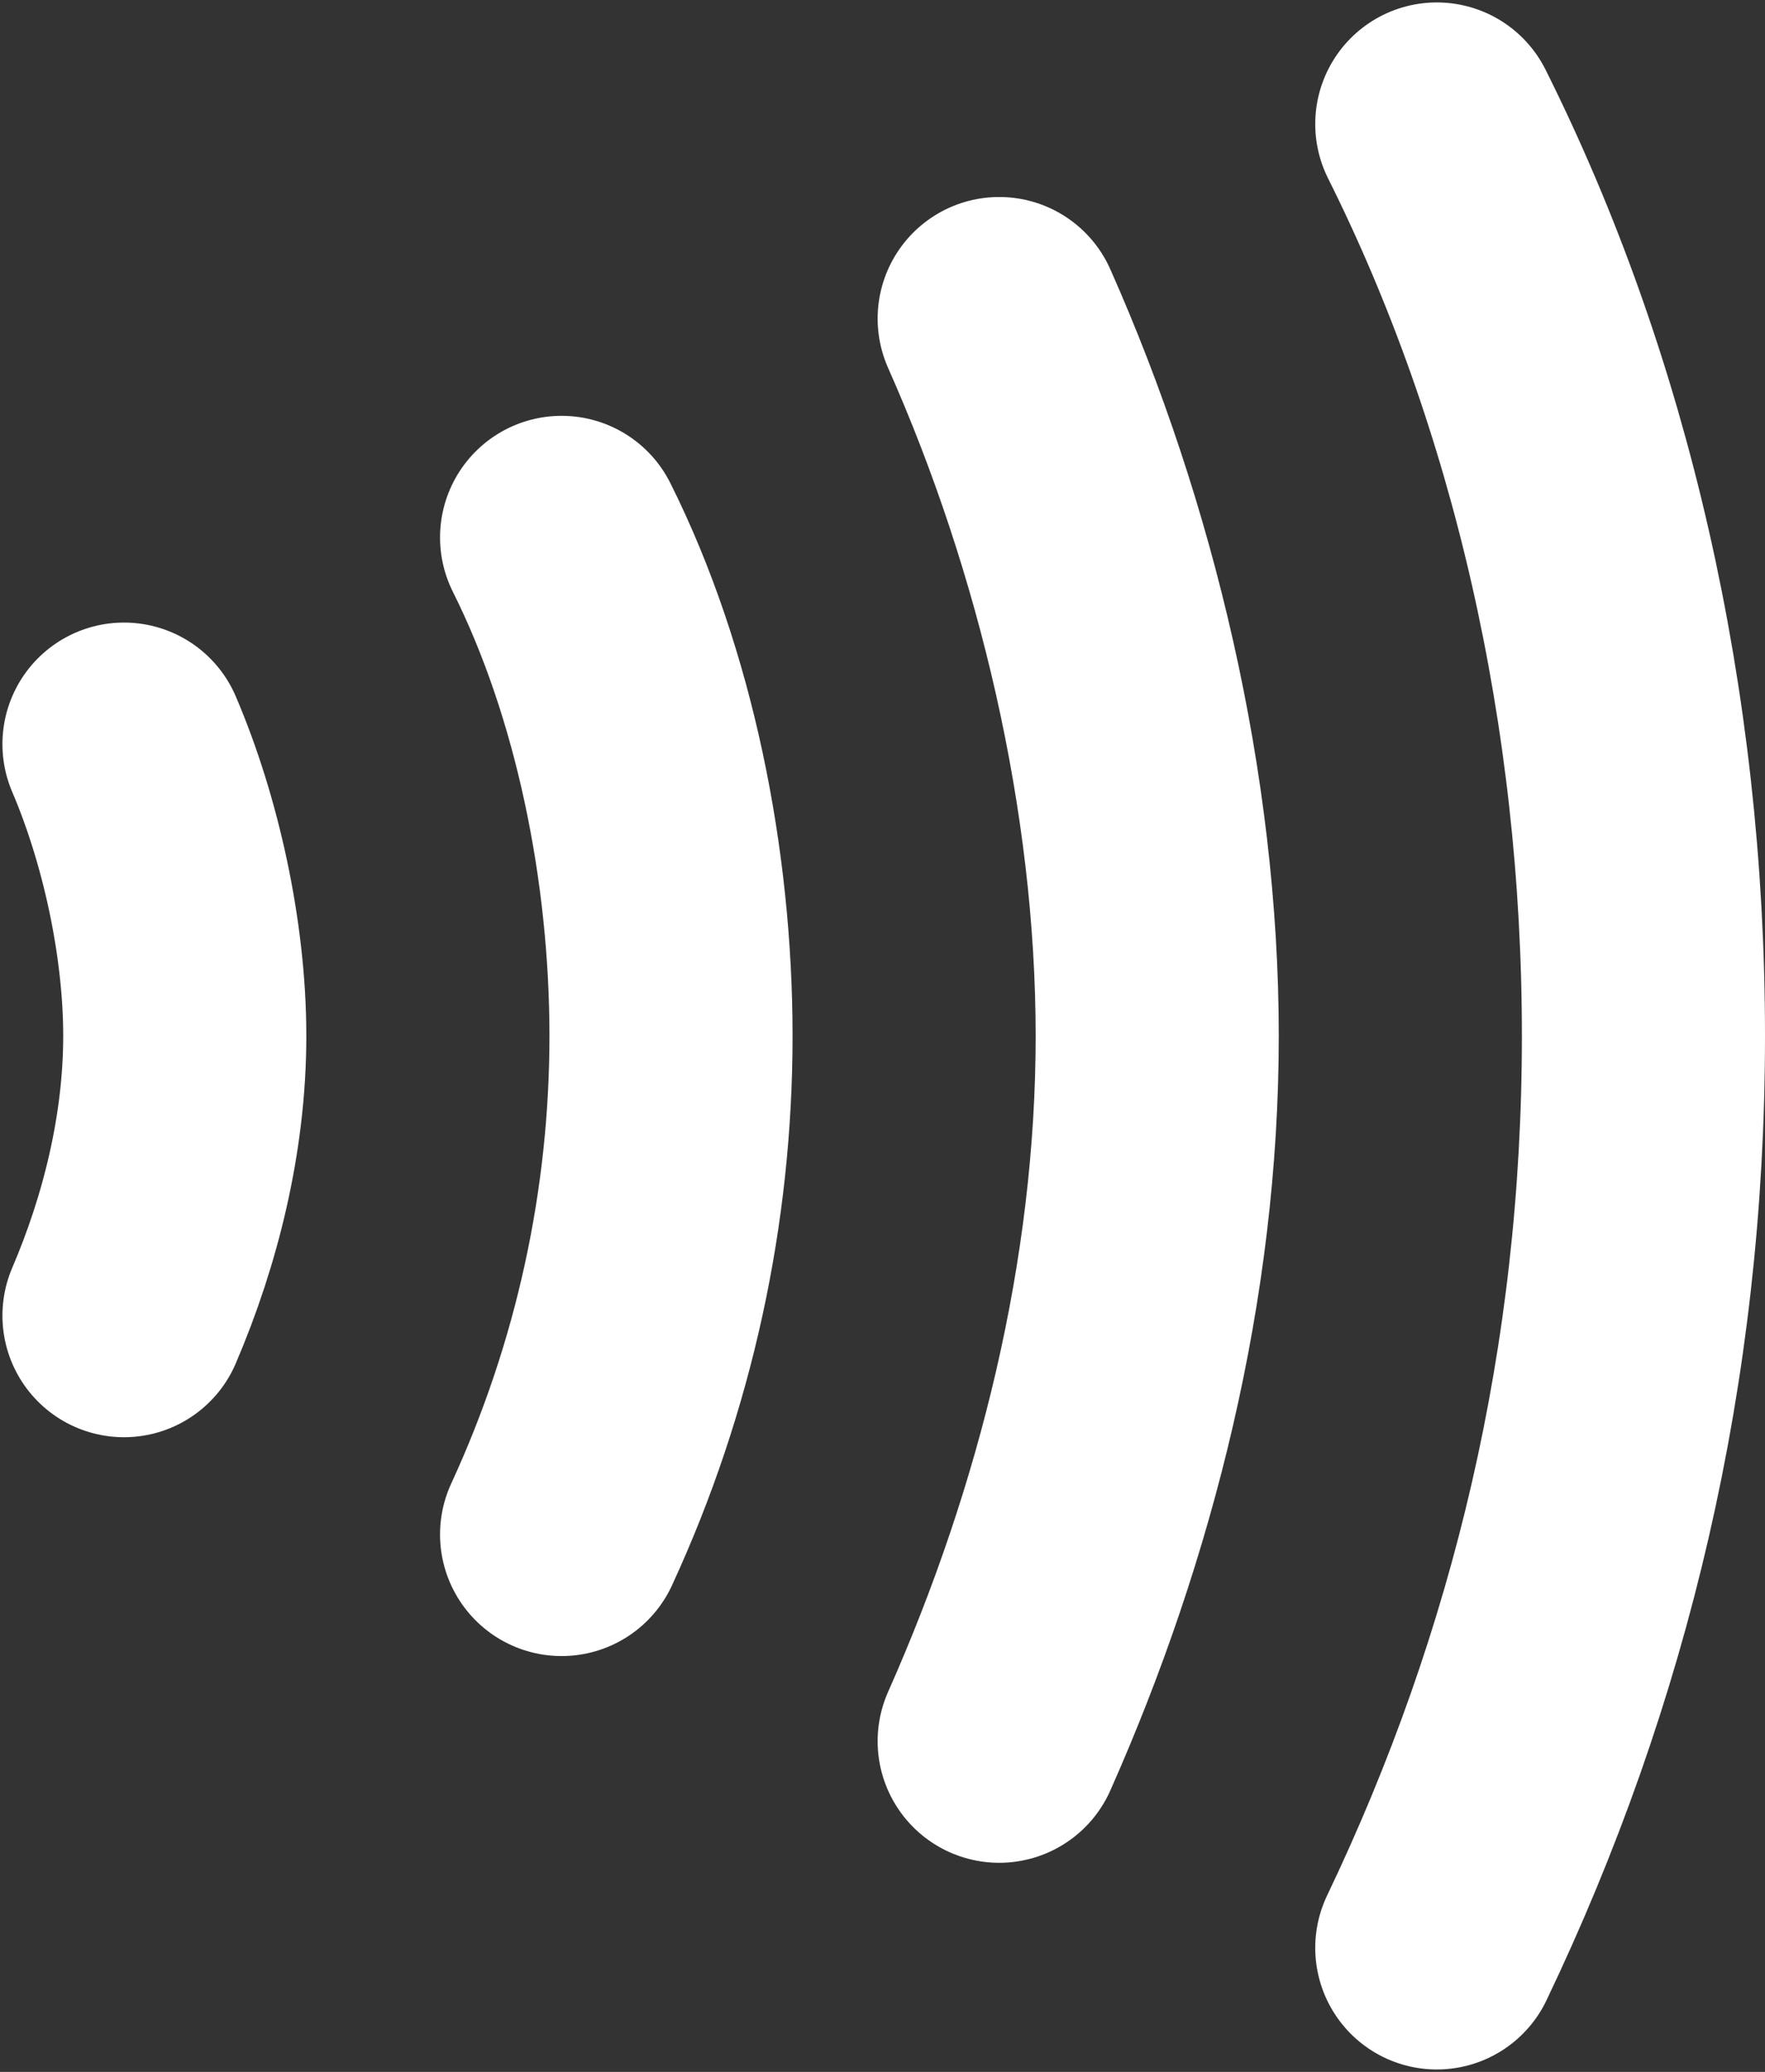 <?xml version="1.0" encoding="UTF-8"?>
<svg width="484px" height="568px" viewBox="0 0 484 568" version="1.1" xmlns="http://www.w3.org/2000/svg" xmlns:xlink="http://www.w3.org/1999/xlink">
    <rect x="0" y="0" width="484" height="568" fill="#333333" stroke="none"/>
    <title>contactless</title>
    <g id="Page-1" stroke="none" stroke-width="1" fill="none" fill-rule="evenodd" stroke-linecap="round" stroke-linejoin="round">
        <g id="contactless" transform="translate(34, 34)" stroke="#FFFFFF" stroke-width="66.667">
            <path d="M360,499.999 C396.667,423.332 416.667,339.999 416.667,249.999 C416.667,160 396.667,73.333 360,-2.84217094e-14 M240,443.335 C266.667,383.335 283.333,316.669 283.333,250.002 C283.333,183.335 266.667,113.337 240,53.337 M120.003,386.662 C140.003,343.329 150.003,296.662 150.003,249.995 C150.003,203.329 140.003,153.33 120.003,113.33 M0,326.669 C10,303.335 16.667,276.669 16.667,250.002 C16.667,223.335 10,193.335 0,170.003" id="Shape"></path>
        </g>
    </g>
</svg>